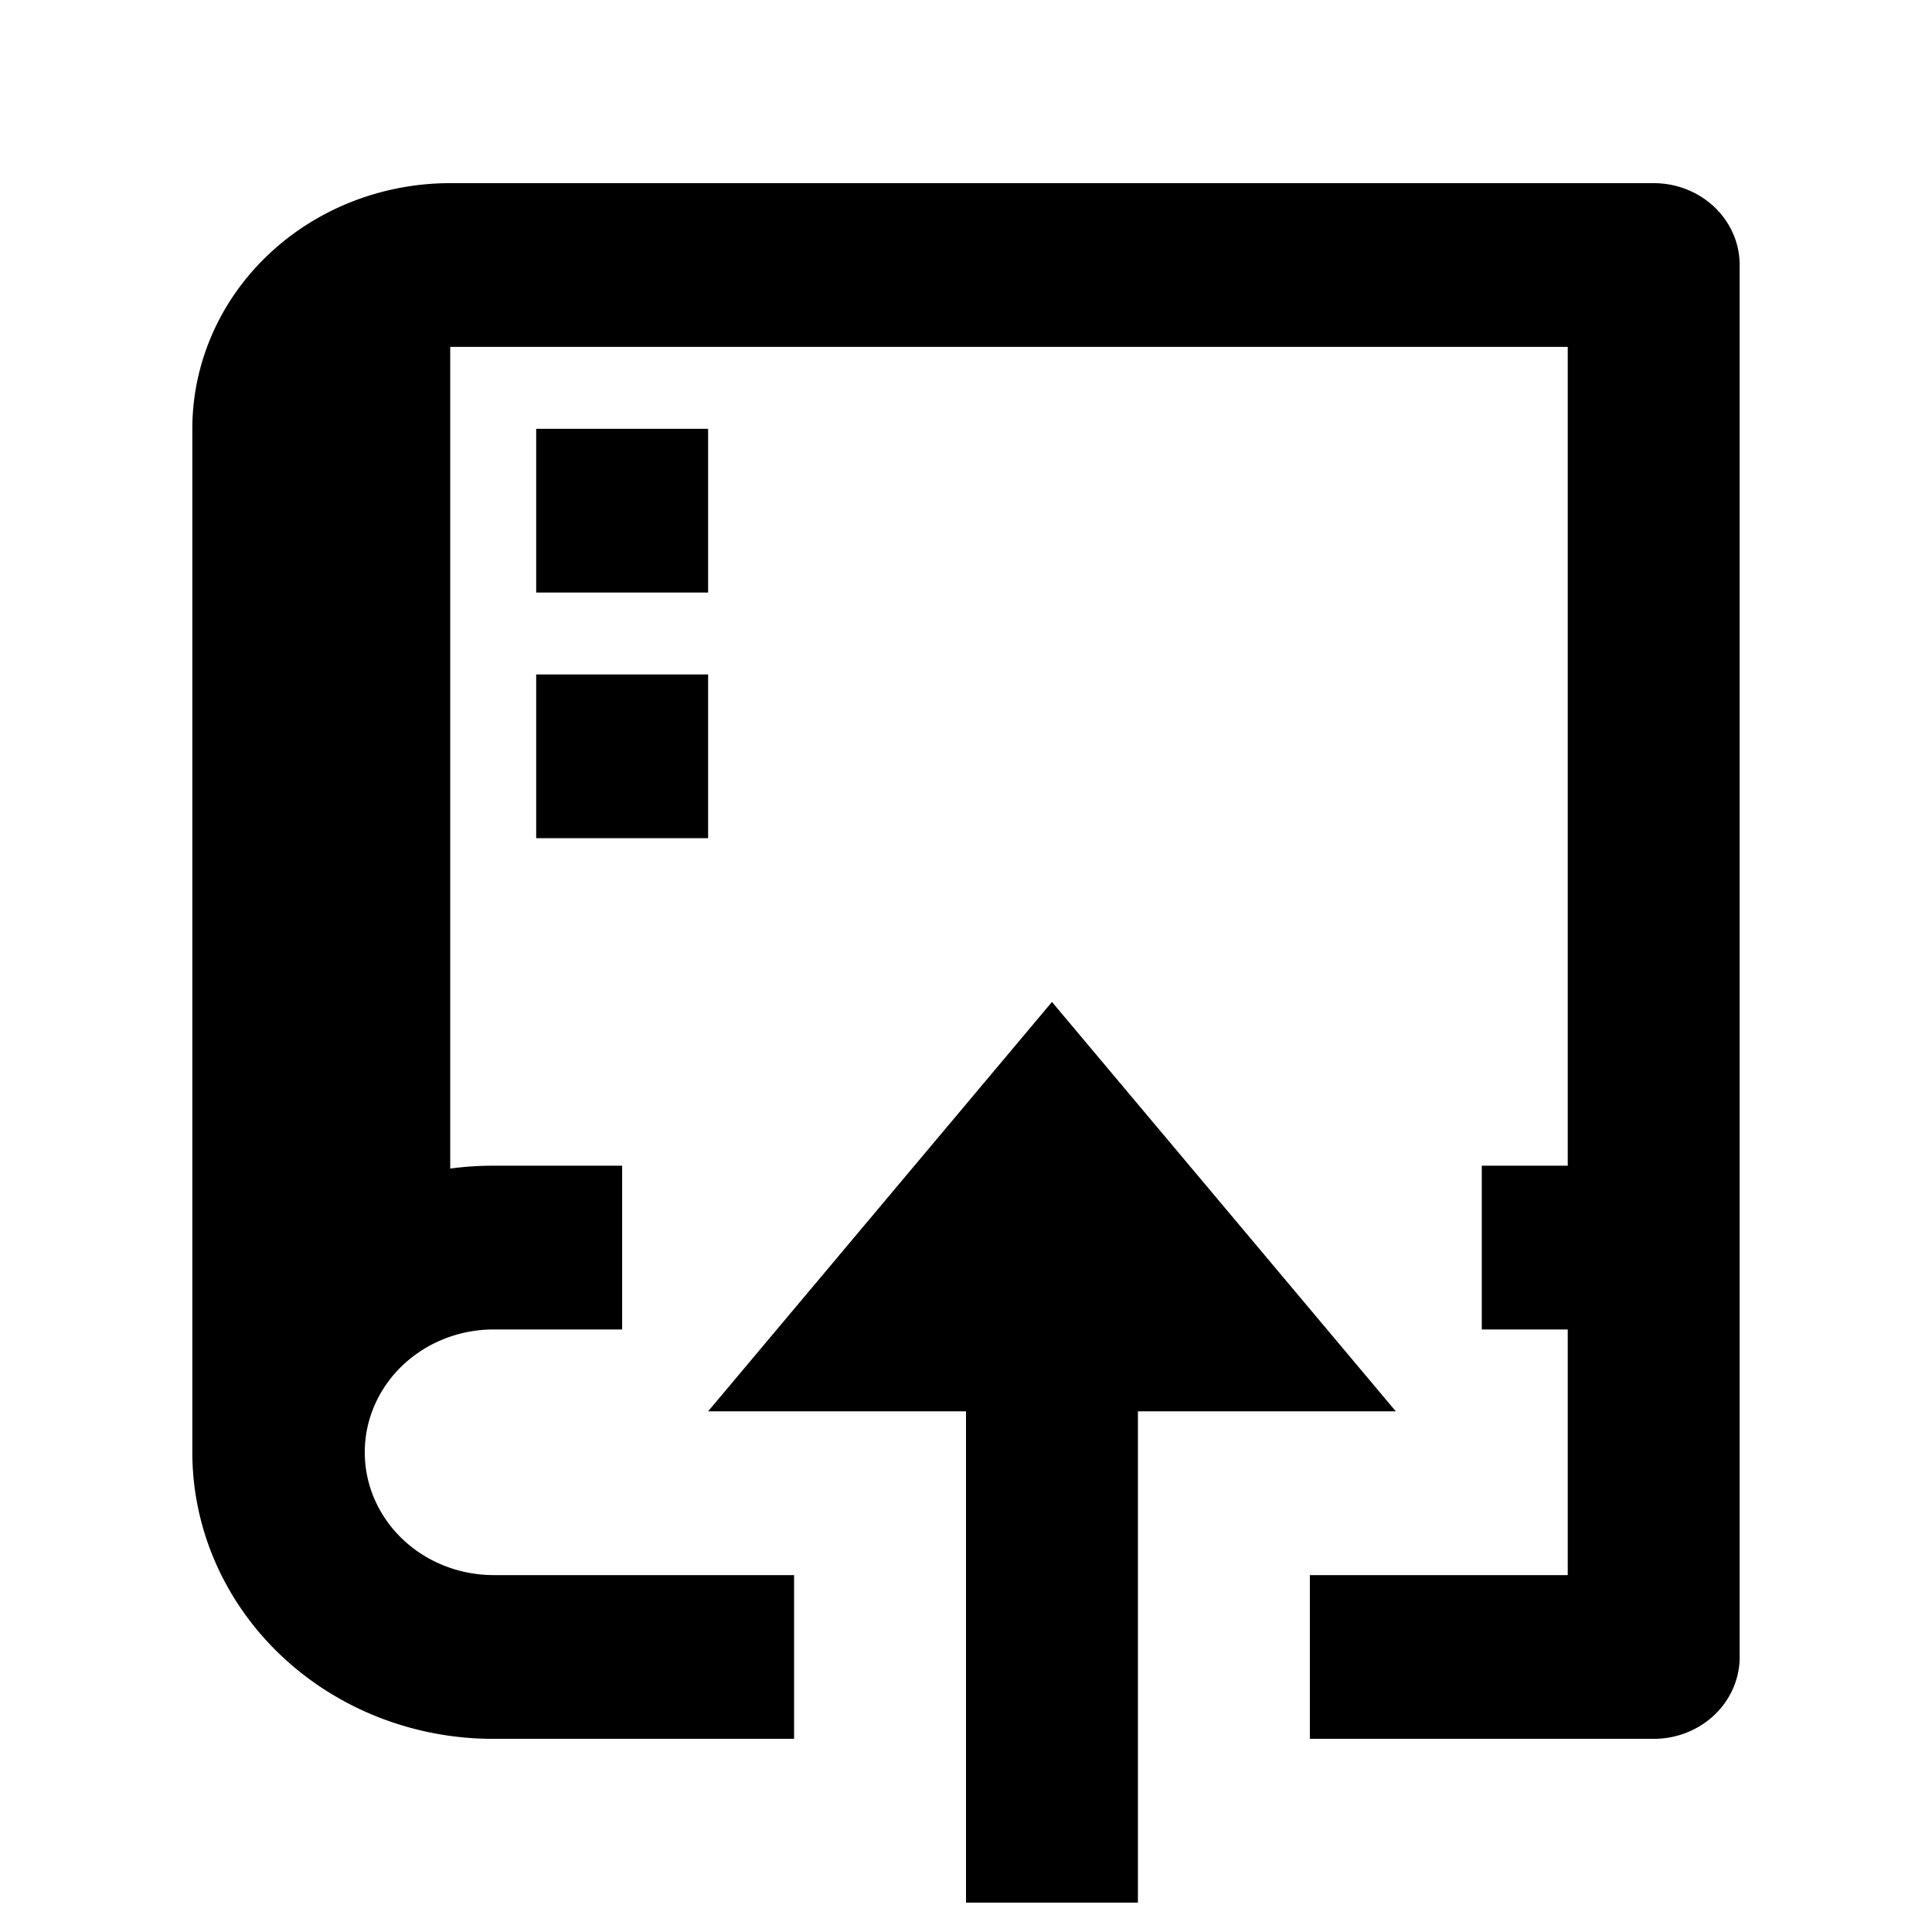 <?xml version="1.0" encoding="UTF-8" standalone="no"?>
<svg
   xmlns:dc="http://purl.org/dc/elements/1.1/"
   xmlns:cc="http://creativecommons.org/ns#"
   xmlns:rdf="http://www.w3.org/1999/02/22-rdf-syntax-ns#"
   xmlns:svg="http://www.w3.org/2000/svg"
   xmlns="http://www.w3.org/2000/svg"
   xmlns:sodipodi="http://sodipodi.sourceforge.net/DTD/sodipodi-0.dtd"
   xmlns:inkscape="http://www.inkscape.org/namespaces/inkscape"
   inkscape:version="1.0 (4035a4f, 2020-05-01)"
   sodipodi:docname="add-to-git.svg"
   id="svg839"
   height="200"
   width="200"
   p-id="20805"
   version="1.1"
   viewBox="0 0 1024 1024"
   class="icon"
   t="1655854321124">
  <sodipodi:namedview
     inkscape:current-layer="svg839"
     inkscape:window-maximized="1"
     inkscape:window-y="25"
     inkscape:window-x="58"
     inkscape:cy="100"
     inkscape:cx="100"
     inkscape:zoom="3.34"
     showgrid="false"
     id="namedview841"
     inkscape:window-height="1027"
     inkscape:window-width="1862"
     inkscape:pageshadow="2"
     inkscape:pageopacity="0"
     guidetolerance="10"
     gridtolerance="10"
     objecttolerance="10"
     borderopacity="1"
     bordercolor="#666666"
     pagecolor="#ffffff"
     inkscape:document-rotation="0" />
  <defs
     id="defs835">
    <style
       id="style833"
       type="text/css">@font-face { font-family: feedback-iconfont; src: url(&quot;//at.alicdn.com/t/font_1031158_u69w8yhxdu.woff2?t=1630033759944&quot;) format(&quot;woff2&quot;), url(&quot;//at.alicdn.com/t/font_1031158_u69w8yhxdu.woff?t=1630033759944&quot;) format(&quot;woff&quot;), url(&quot;//at.alicdn.com/t/font_1031158_u69w8yhxdu.ttf?t=1630033759944&quot;) format(&quot;truetype&quot;); }
</style>
  </defs>
  <path
     style="stroke-width:1.042"
     id="path837"
     p-id="20806"
     d="m 785.373,704.641 v -86.796 h 45.562 V 183.868 H 238.627 v 435.497 a 160.835,153.194 0 0 1 22.781,-1.519 h 68.343 v 86.796 h -68.343 a 68.343,65.097 0 0 0 0,130.193 h 159.468 v 86.796 H 261.408 A 159.468,151.892 0 0 1 101.94,769.738 V 227.265 A 136.687,130.193 0 0 1 238.627,97.072 h 637.871 a 45.562,43.398 0 0 1 45.562,43.398 v 737.763 a 45.562,43.398 0 0 1 -45.562,43.398 H 694.249 V 834.835 H 830.935 V 704.641 Z M 284.189,227.265 h 91.124 v 86.796 h -91.124 z m 0,130.193 h 91.124 v 86.796 H 284.189 Z M 603.124,748.039 V 1008.426 H 512 V 748.039 H 375.313 L 557.562,531.05 739.811,748.039 Z" />
</svg>
